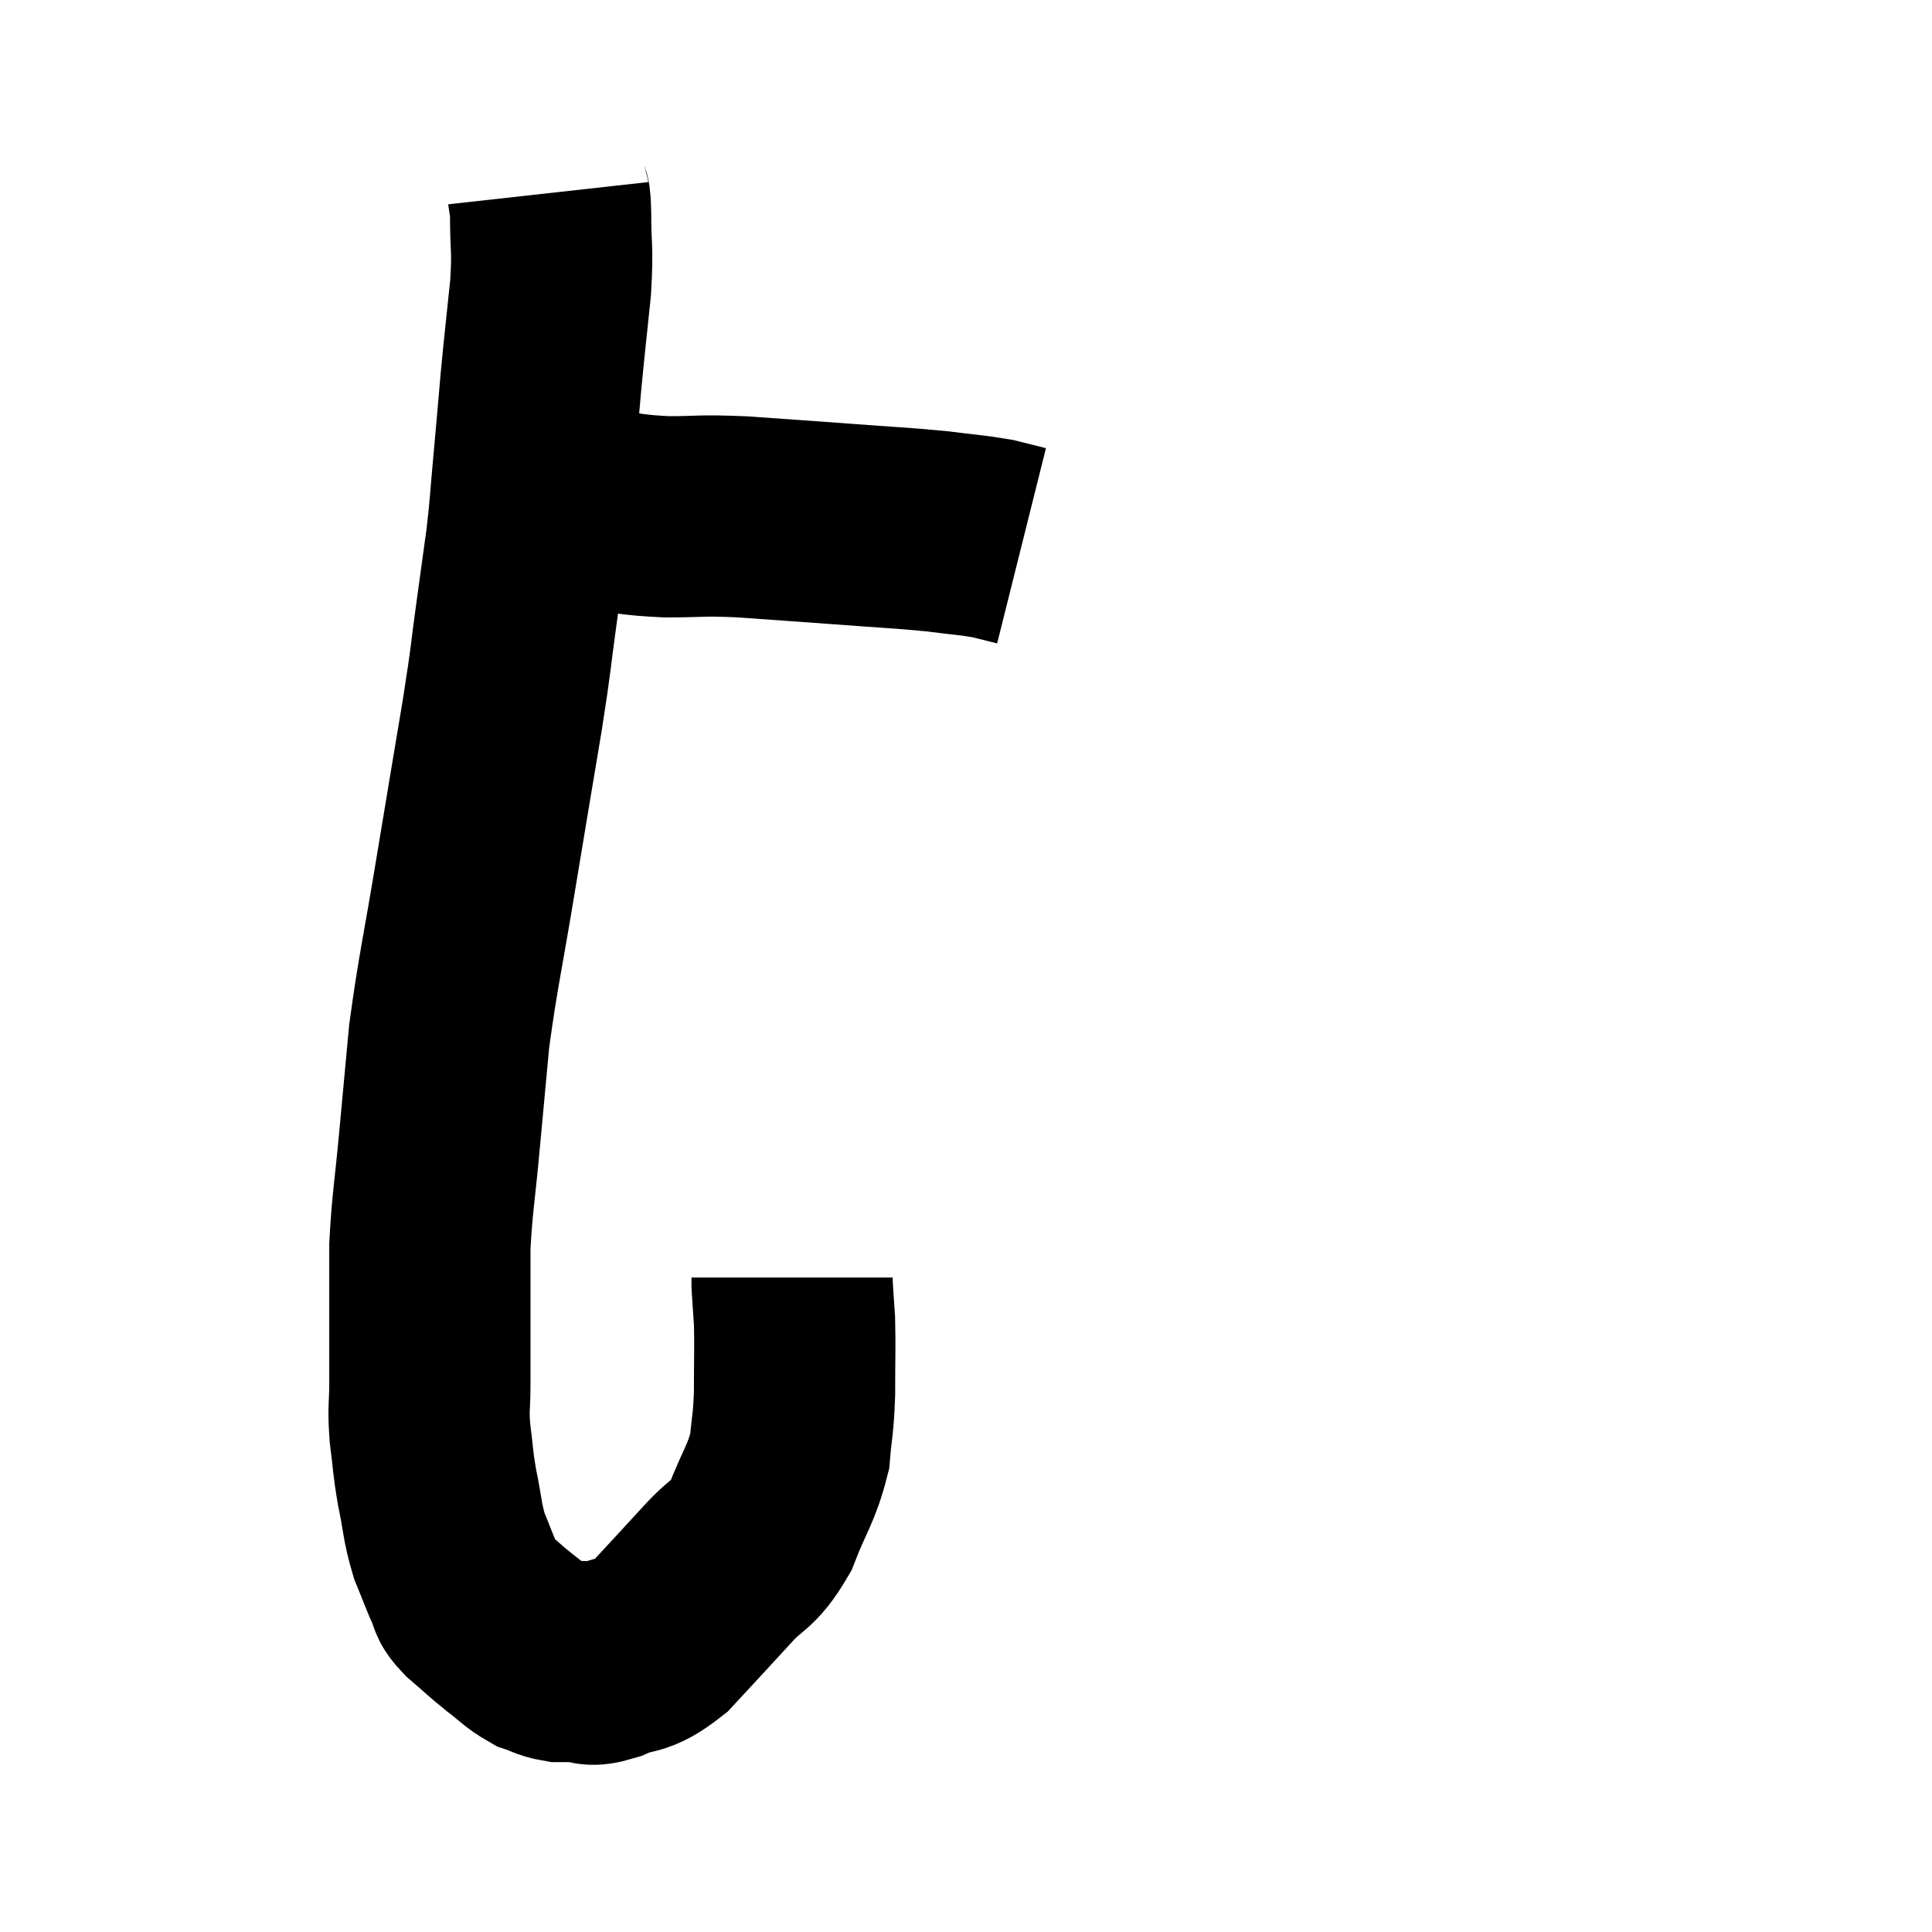 <svg width="48" height="48" viewBox="0 0 48 48" xmlns="http://www.w3.org/2000/svg"><path d="M 13.62 4.8 C 13.65 5.07, 13.665 4.755, 13.68 5.34 C 13.68 6.24, 13.74 6.105, 13.68 7.14 C 13.56 8.31, 13.545 8.385, 13.44 9.48 C 13.35 10.5, 13.35 10.53, 13.26 11.52 C 13.17 12.48, 13.185 12.525, 13.08 13.44 C 12.96 14.31, 12.99 14.1, 12.84 15.18 C 12.66 16.47, 12.735 16.125, 12.48 17.76 C 12.15 19.74, 12.15 19.725, 11.82 21.72 C 11.49 23.73, 11.385 24.09, 11.16 25.74 C 11.04 27.03, 11.04 27.015, 10.92 28.32 C 10.8 29.64, 10.74 29.85, 10.68 30.96 C 10.68 31.86, 10.68 31.905, 10.68 32.76 C 10.68 33.57, 10.68 33.675, 10.68 34.38 C 10.68 34.98, 10.635 34.935, 10.68 35.58 C 10.77 36.27, 10.74 36.255, 10.86 36.96 C 11.01 37.68, 10.98 37.785, 11.16 38.4 C 11.37 38.91, 11.415 39.06, 11.58 39.42 C 11.7 39.63, 11.55 39.555, 11.82 39.84 C 12.24 40.2, 12.27 40.245, 12.66 40.56 C 13.02 40.83, 13.065 40.92, 13.38 41.1 C 13.65 41.19, 13.665 41.235, 13.92 41.28 C 14.16 41.28, 14.115 41.28, 14.4 41.28 C 14.73 41.28, 14.565 41.43, 15.06 41.28 C 15.72 40.98, 15.69 41.22, 16.38 40.68 C 17.1 39.9, 17.19 39.81, 17.82 39.12 C 18.36 38.52, 18.45 38.685, 18.9 37.92 C 19.26 36.99, 19.41 36.885, 19.62 36.06 C 19.68 35.34, 19.71 35.43, 19.74 34.62 C 19.74 33.72, 19.755 33.495, 19.74 32.82 C 19.71 32.37, 19.695 32.19, 19.68 31.92 L 19.68 31.74" fill="none" stroke="black" stroke-width="5"></path><path d="M 13.92 12.66 C 14.37 12.66, 14.16 12.615, 14.82 12.66 C 15.69 12.75, 15.66 12.795, 16.56 12.84 C 17.49 12.84, 17.325 12.795, 18.42 12.84 C 19.68 12.93, 19.725 12.93, 20.94 13.02 C 22.11 13.11, 22.35 13.11, 23.28 13.2 C 23.97 13.29, 24.135 13.29, 24.66 13.38 C 25.02 13.47, 25.2 13.515, 25.38 13.56 C 25.38 13.56, 25.38 13.56, 25.38 13.56 L 25.38 13.56" fill="none" stroke="black" stroke-width="5"></path></svg>